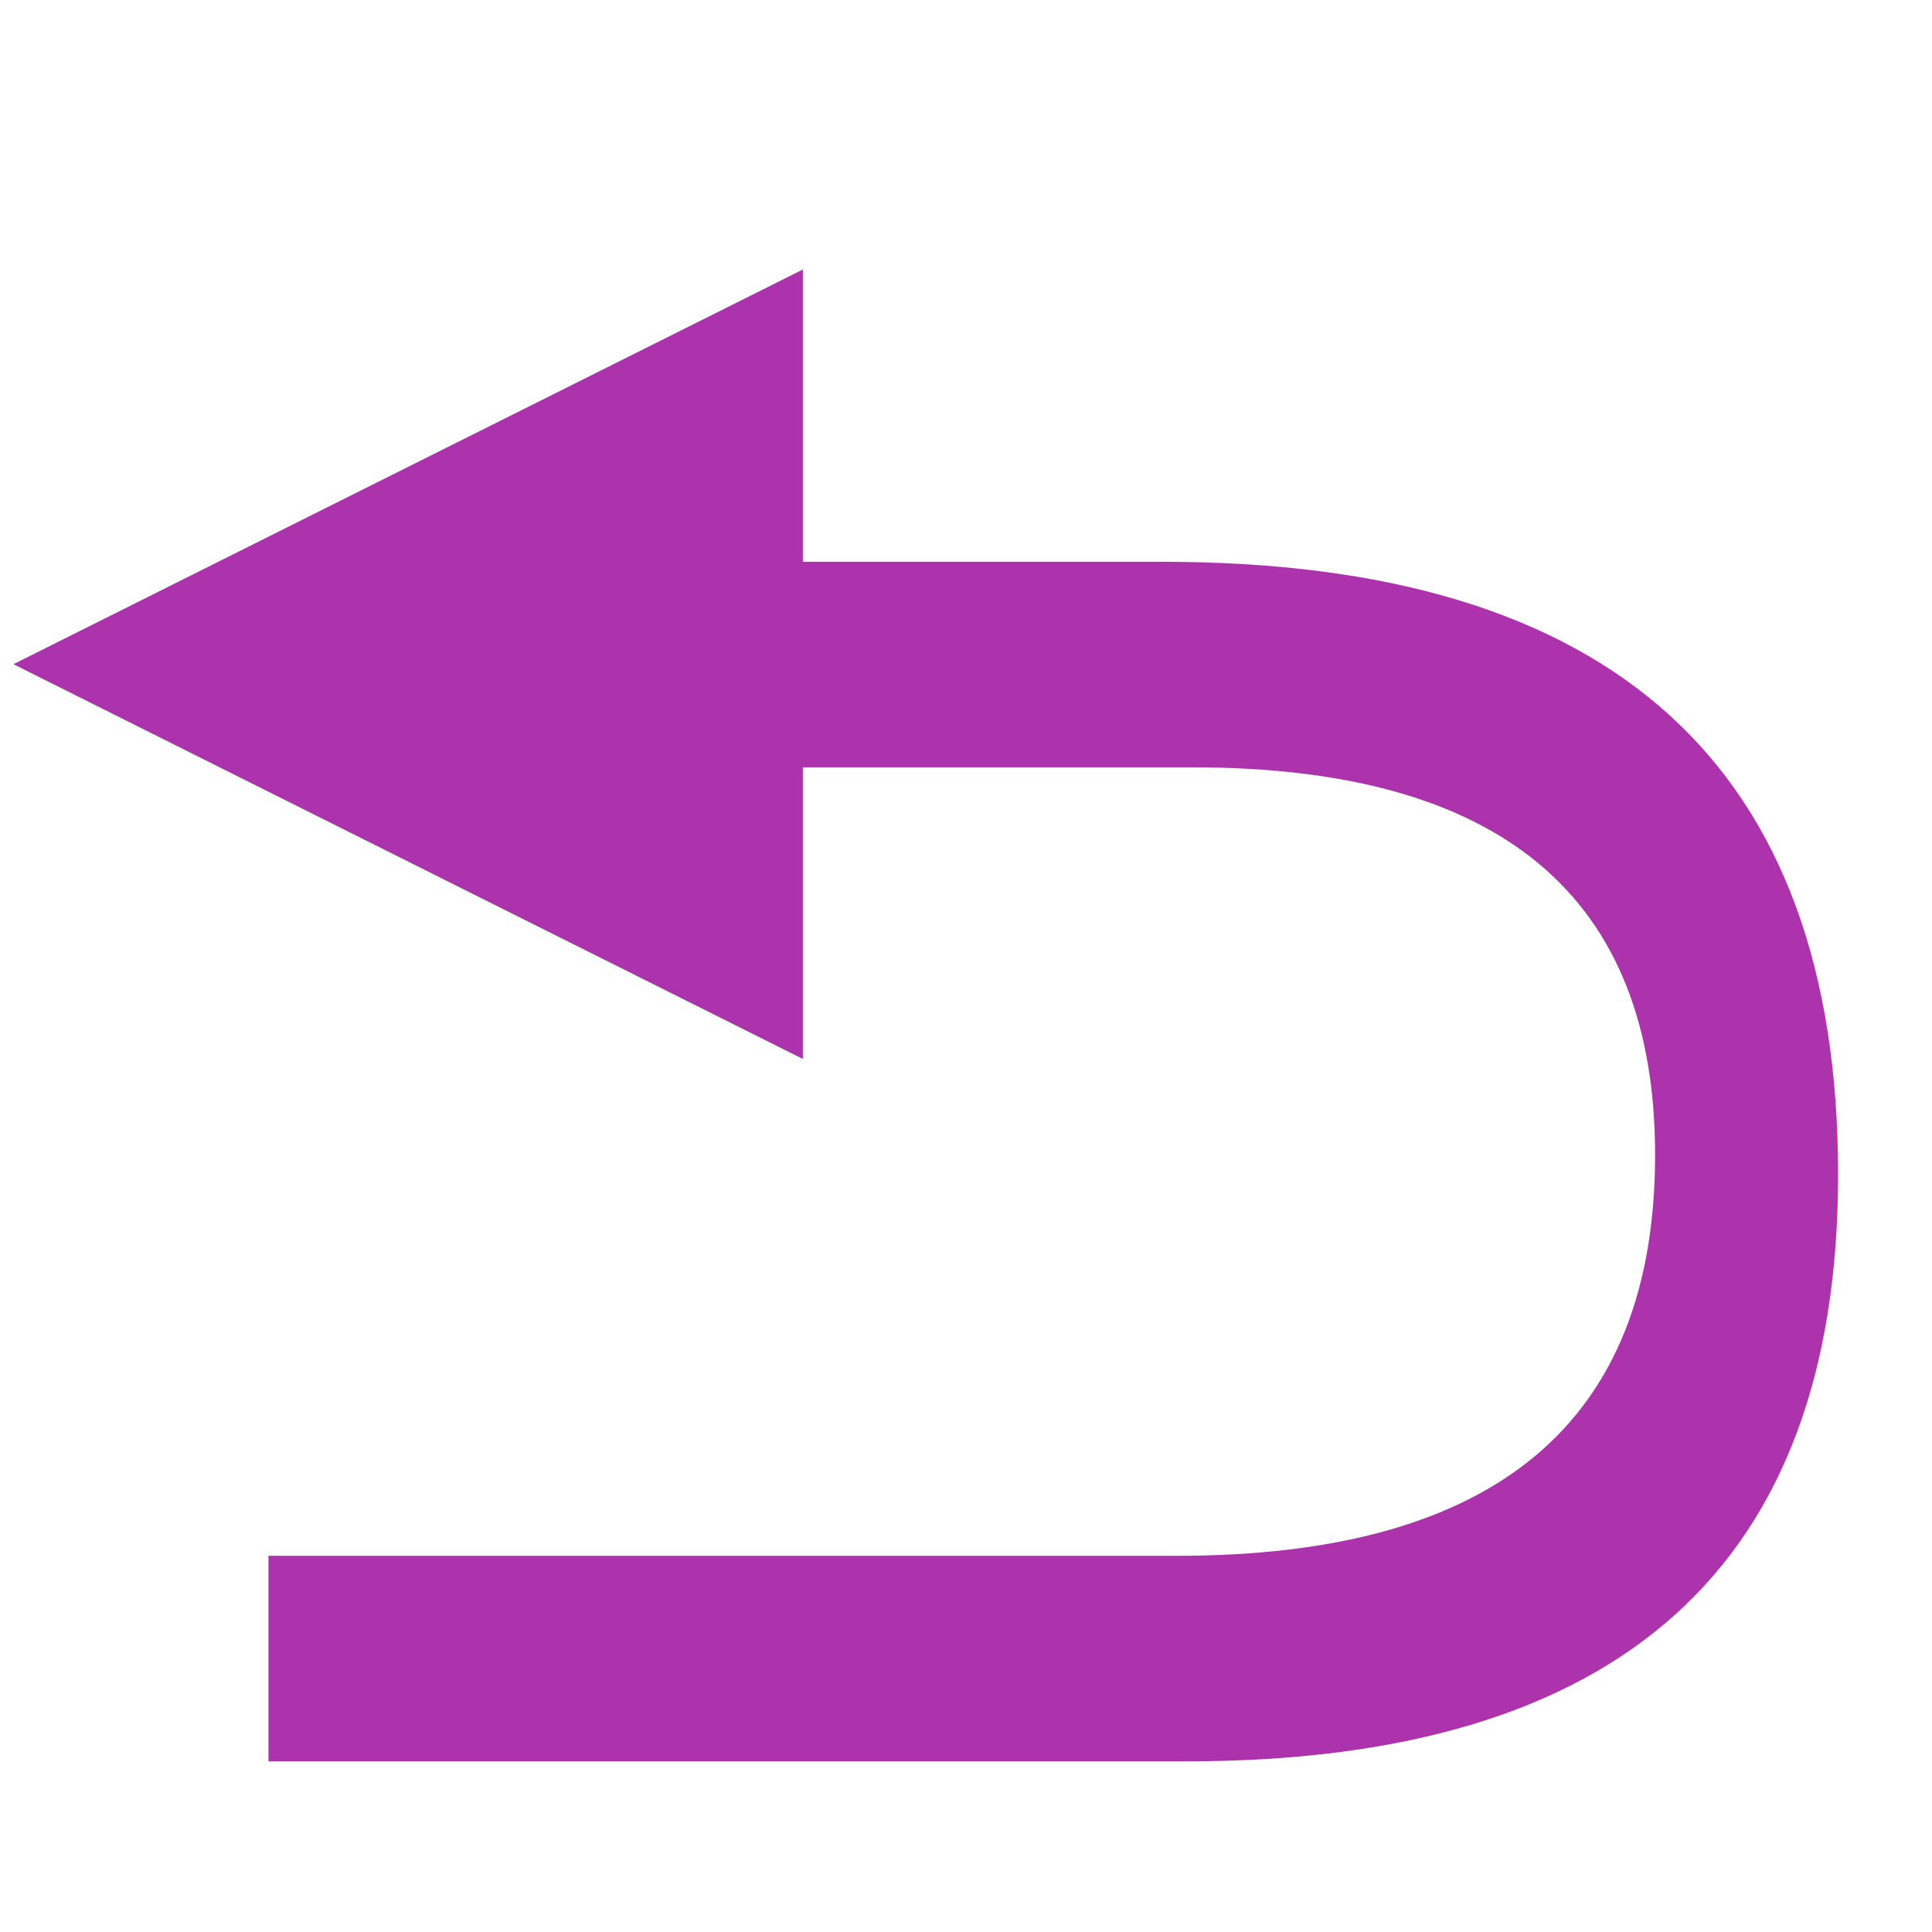 <?xml version="1.0" encoding="UTF-8"?>
<svg width="18px" height="18px" viewBox="0 0 18 18" version="1.1" xmlns="http://www.w3.org/2000/svg" xmlns:xlink="http://www.w3.org/1999/xlink">
    <title>return</title>
    <g id="页面-1" stroke="none" stroke-width="1" fill="none" fill-rule="evenodd">
        <g id="pc" transform="translate(-925, -220)" fill-rule="nonzero">
            <g id="return" transform="translate(925, 220)">
                <rect id="矩形" fill="#000000" opacity="0" x="0" y="0" width="18" height="18"></rect>
                <path d="M10.833,5.234 L7.48,5.234 L7.48,2.511 L0.125,6.188 L7.48,9.866 L7.48,7.149 L11.11,7.149 C13.984,7.149 15.42,8.353 15.42,10.76 C15.42,13.25 13.936,14.495 10.967,14.495 L2.501,14.495 L2.501,16.41 L11.053,16.41 C15.101,16.41 17.125,14.587 17.125,10.942 C17.125,7.137 15.028,5.234 10.833,5.234 Z" id="路径" fill="#ad33ad"></path>
            </g>
        </g>
    </g>
</svg>